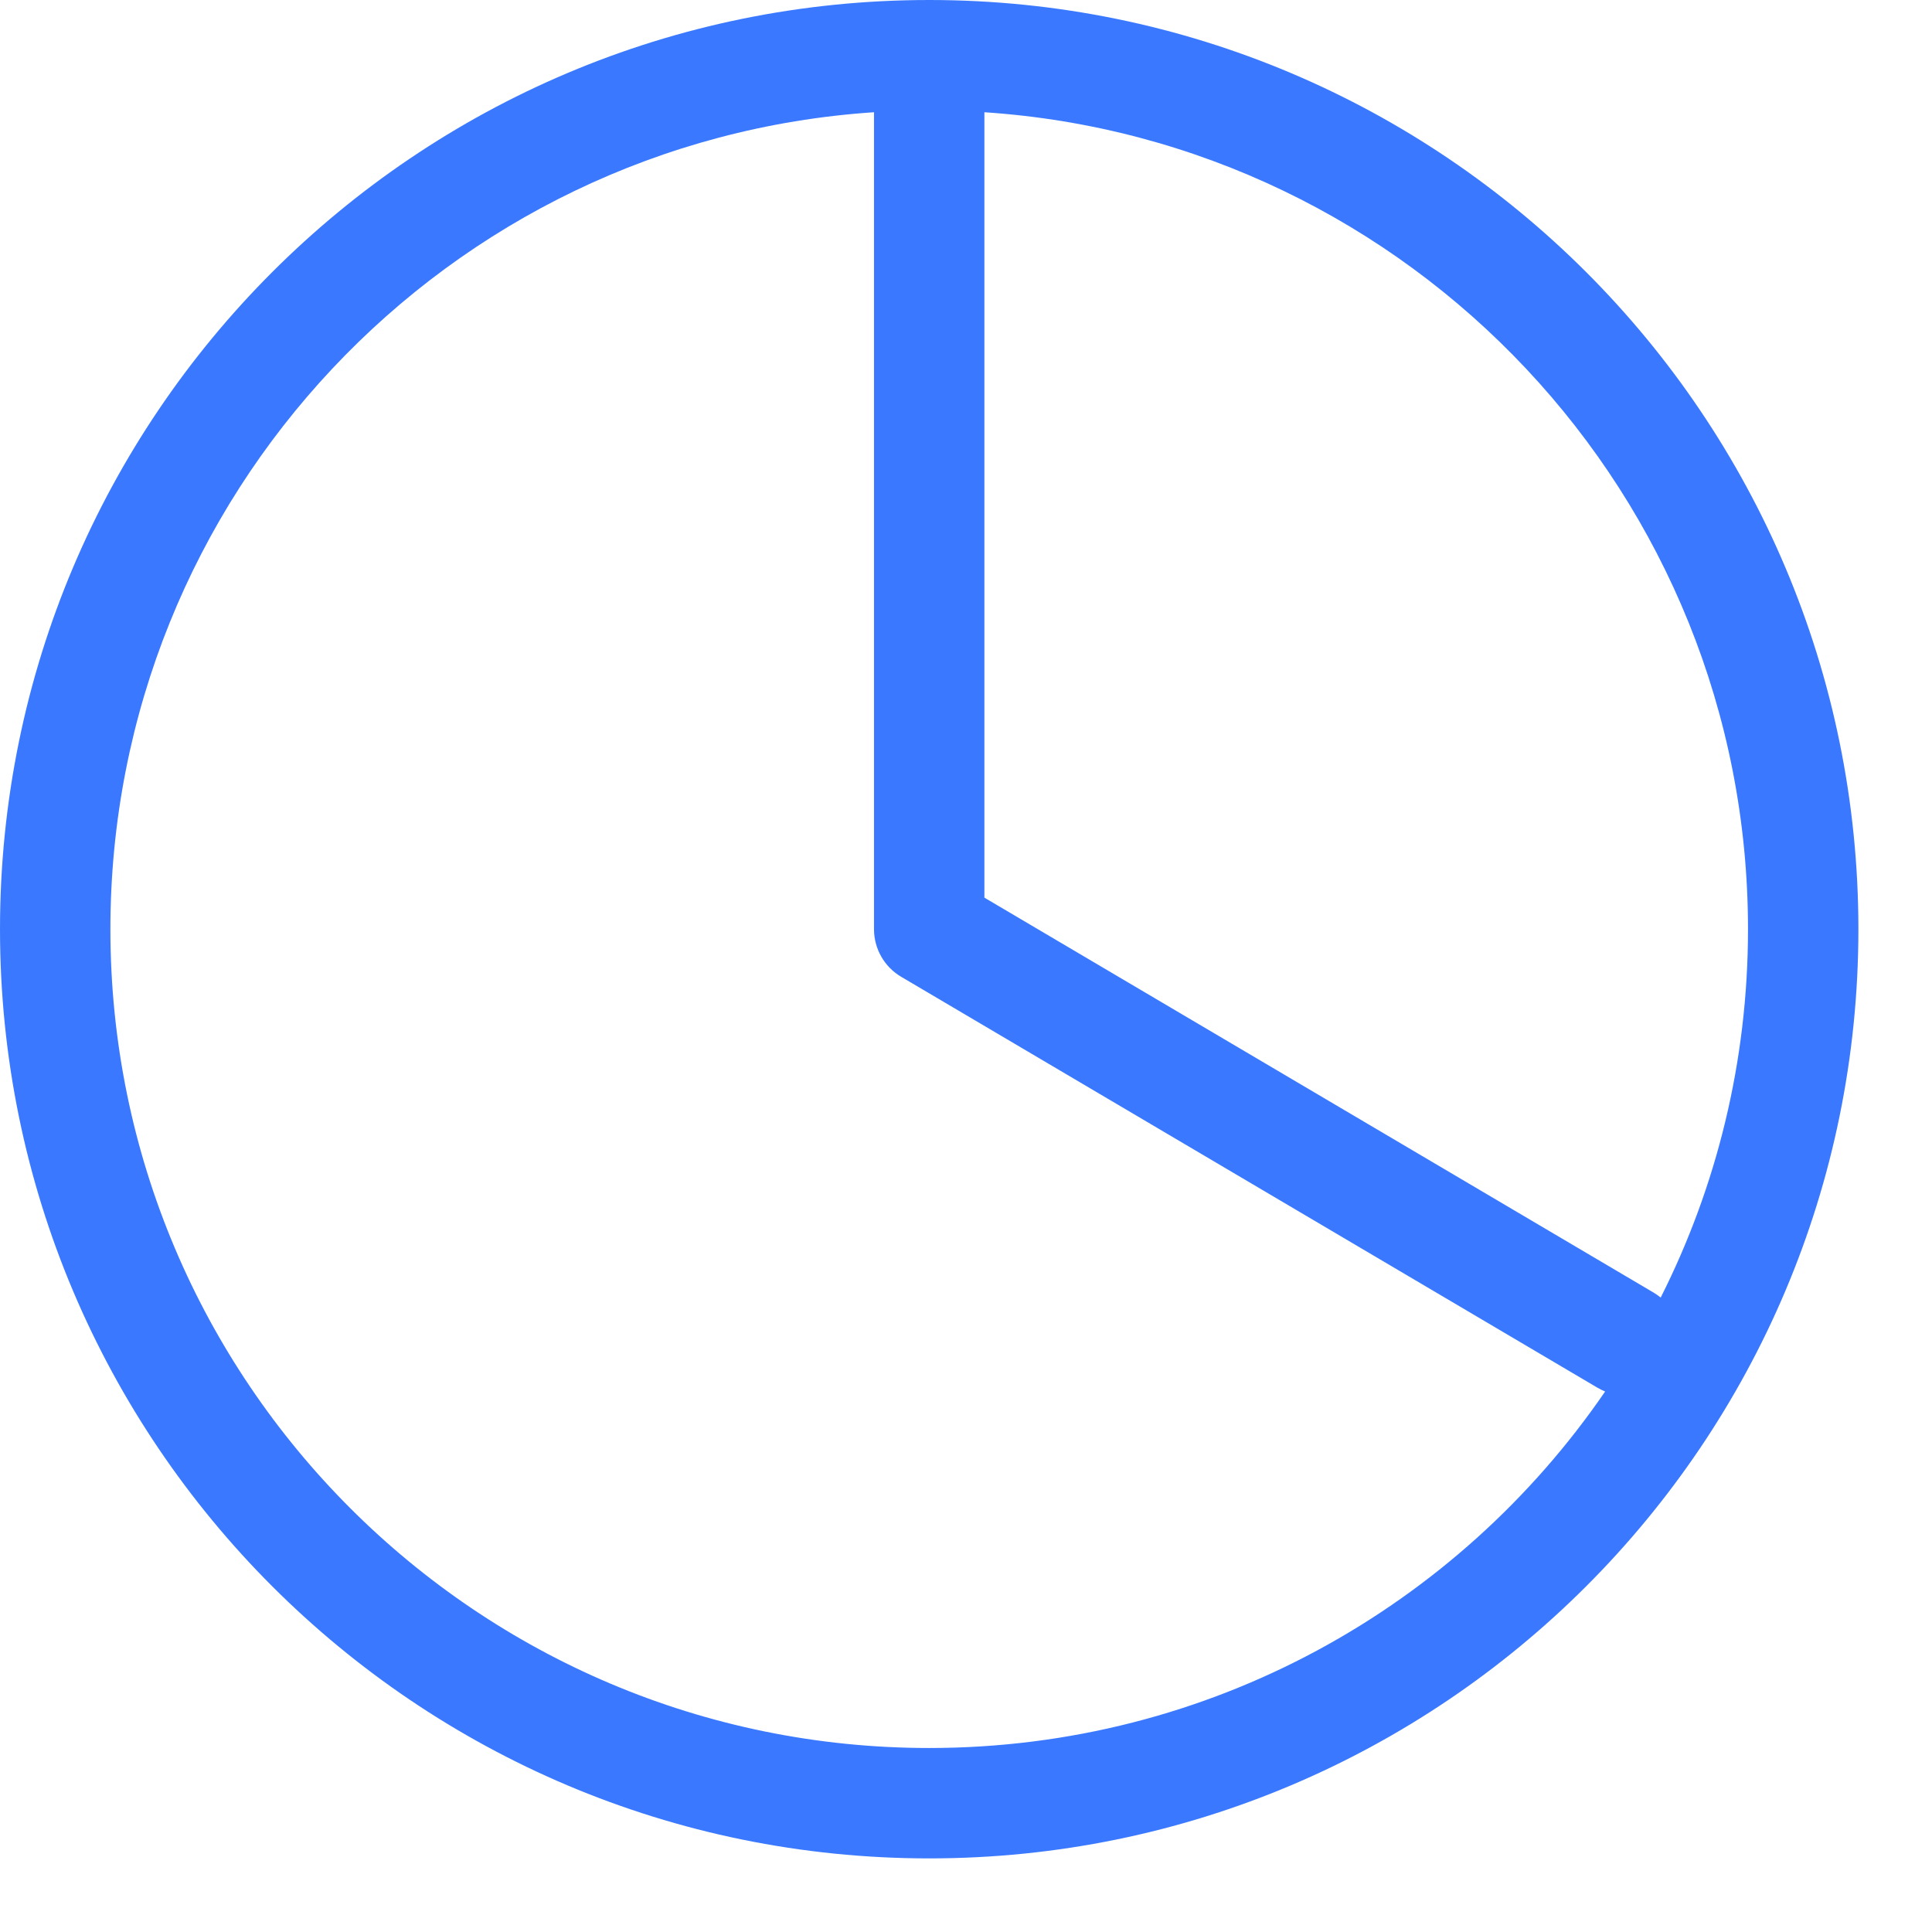 <svg width="21" height="21" viewBox="0 0 21 21" fill="none" xmlns="http://www.w3.org/2000/svg">
<path fill-rule="evenodd" clip-rule="evenodd" d="M9.5 1.22C4.864 1.528 1.2 5.386 1.2 10.1C1.2 15.015 5.185 19 10.1 19C13.151 19 15.844 17.465 17.447 15.125C17.419 15.113 17.391 15.1 17.364 15.084L9.795 10.617C9.612 10.509 9.5 10.312 9.5 10.1V1.22ZM18.051 14.104C18.658 12.9 19 11.54 19 10.1C19 5.386 15.335 1.528 10.7 1.22V9.757L17.974 14.05C18.001 14.066 18.027 14.085 18.051 14.104ZM10.1 0C4.522 0 0 4.522 0 10.1C0 15.678 4.522 20.2 10.1 20.2C15.678 20.2 20.2 15.678 20.2 10.1C20.2 4.522 15.678 0 10.1 0Z" fill="#3A79FF"/>
</svg>
